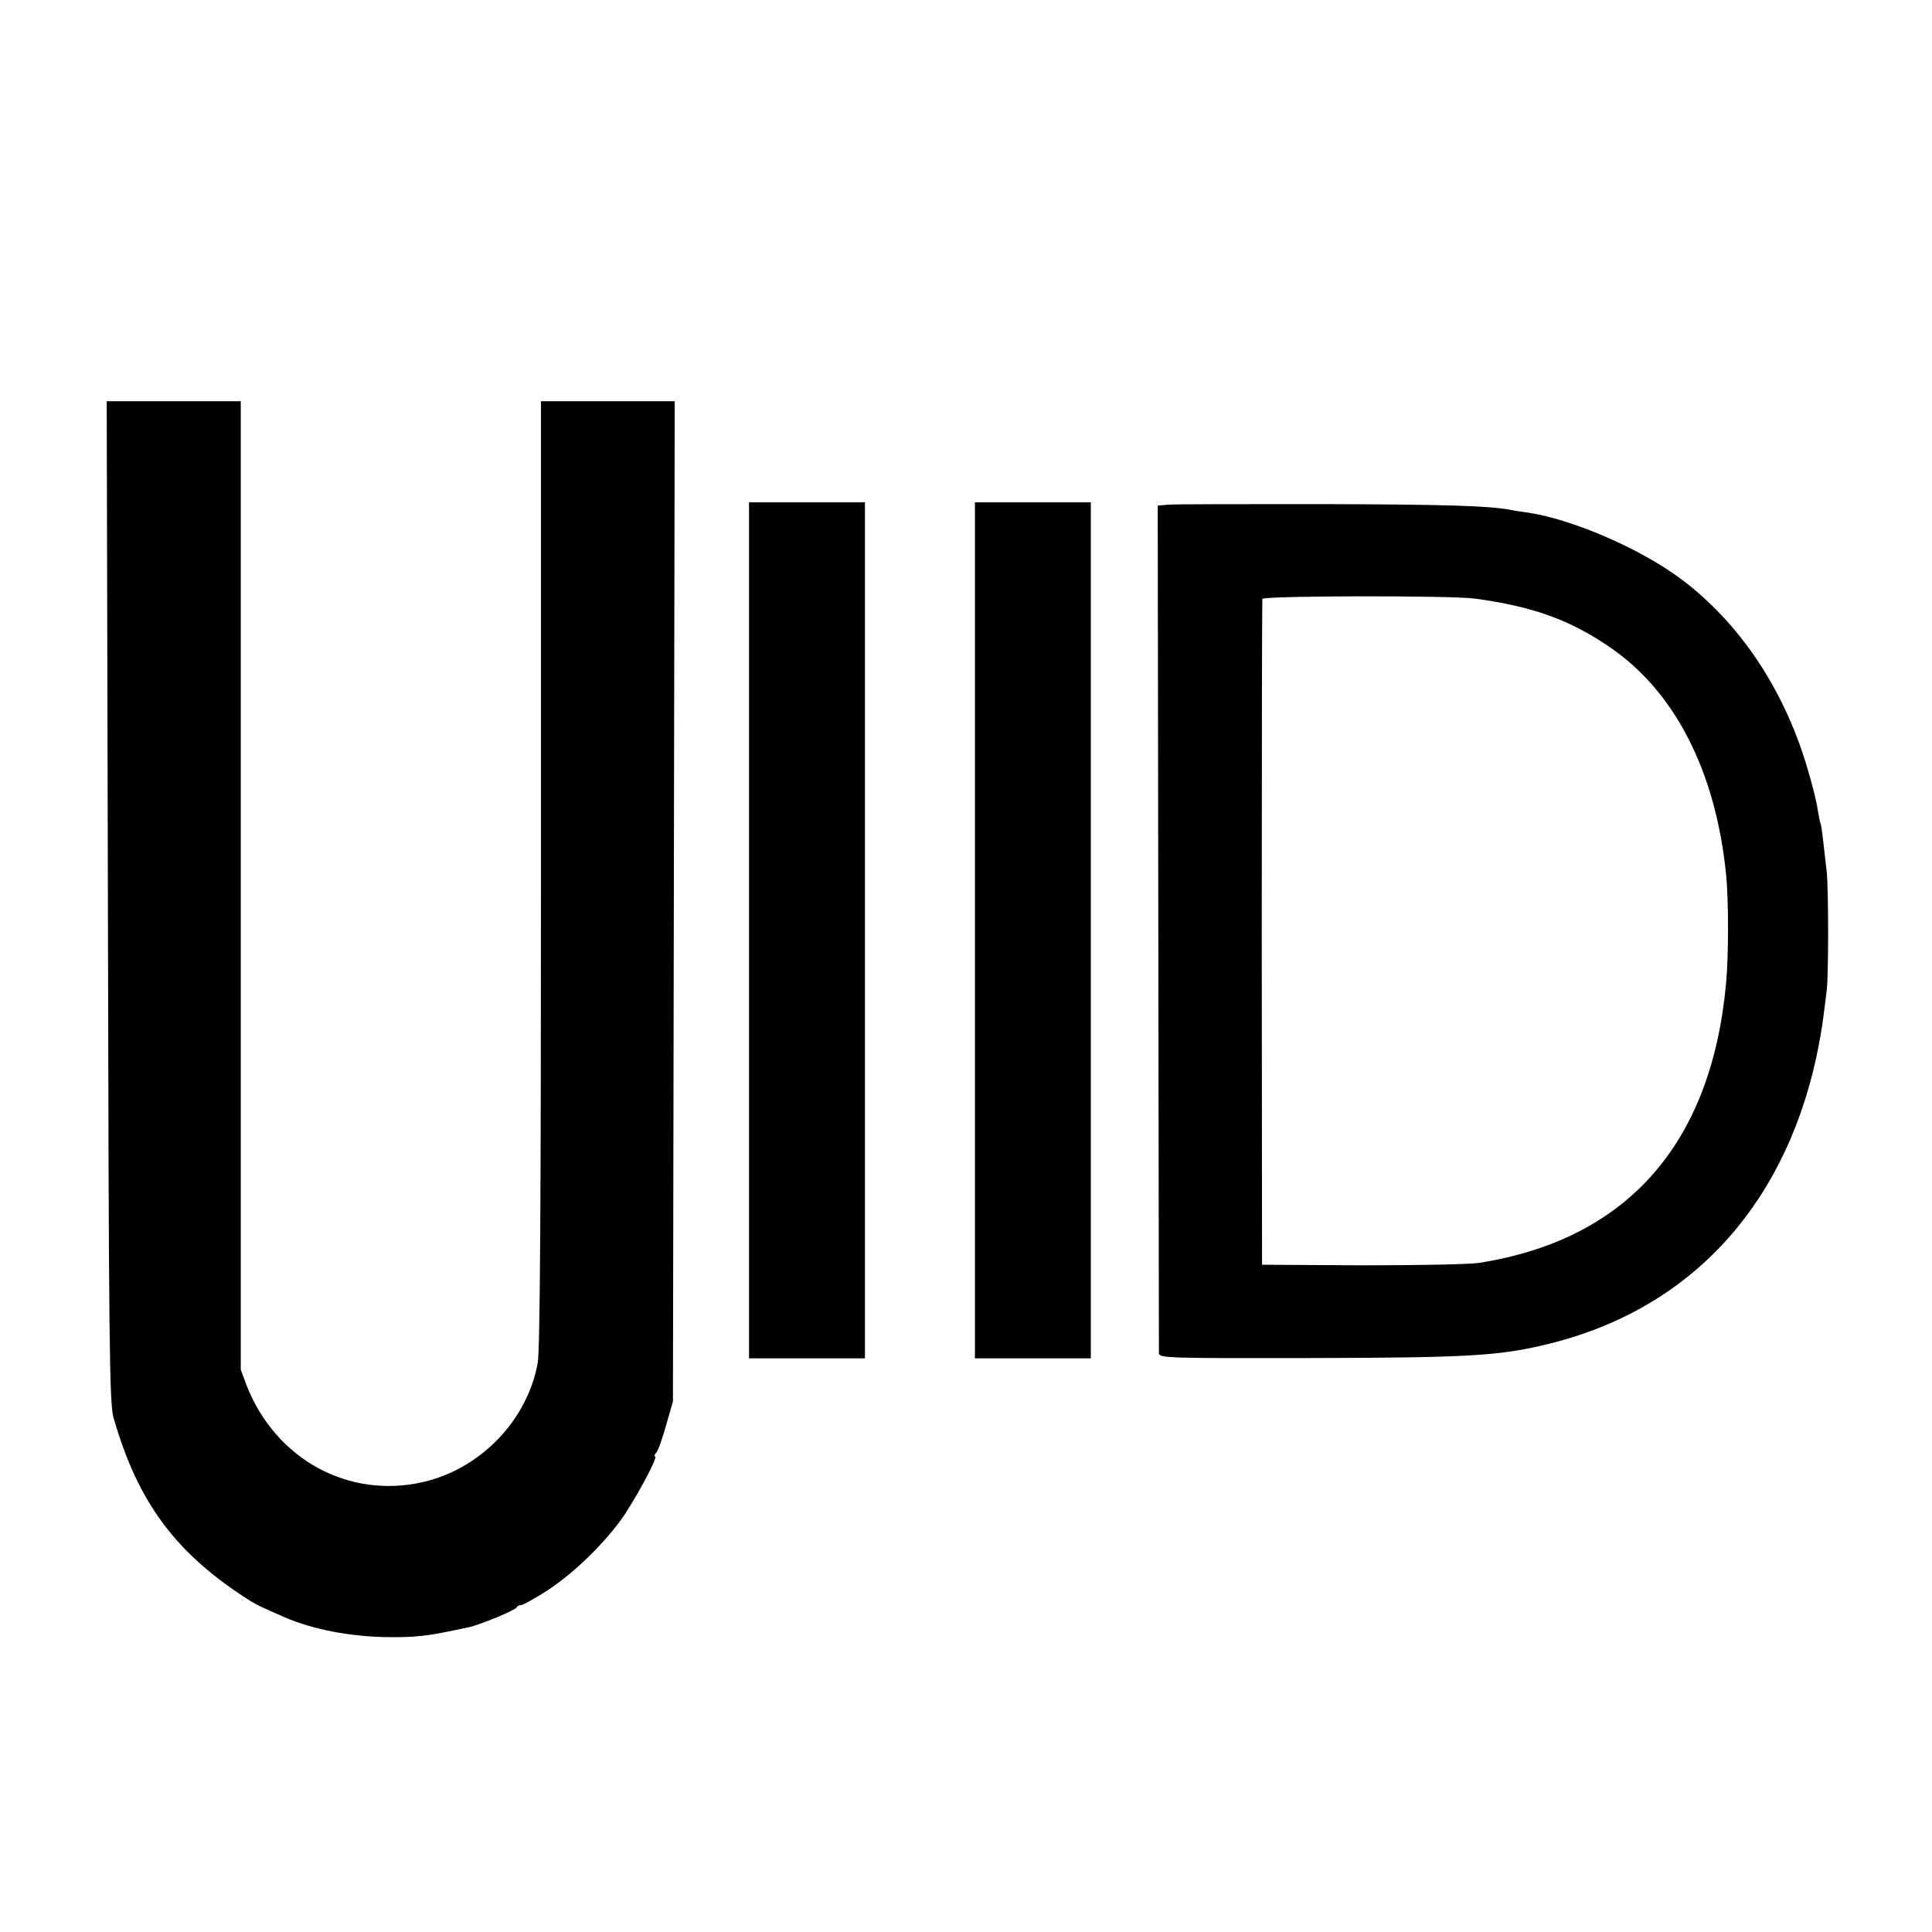 <?xml version="1.0" standalone="no"?>
<!DOCTYPE svg PUBLIC "-//W3C//DTD SVG 20010904//EN"
 "http://www.w3.org/TR/2001/REC-SVG-20010904/DTD/svg10.dtd">
<svg version="1.0" xmlns="http://www.w3.org/2000/svg"
 width="650pt" height="650pt" viewBox="0 0 650 650"
 preserveAspectRatio="xMidYMid meet">
<g transform="translate(0,650) scale(0.1,-0.1)"
fill="#000000" stroke="none">
<path d="M363 3468 c3 -1498 5 -1689 19 -1738 83 -288 211 -459 463 -618 20
-12 39 -21 110 -52 95 -42 226 -67 353 -68 85 -1 130 4 220 23 12 3 34 7 48
10 38 8 159 58 162 67 2 4 9 8 16 8 6 0 47 23 89 50 86 57 179 146 245 235 44
60 128 215 116 215 -4 0 -2 6 4 13 6 6 21 48 33 92 l23 80 3 1683 3 1682 -225
0 -225 0 0 -1588 c0 -1090 -3 -1607 -11 -1648 -35 -192 -191 -355 -385 -400
-251 -58 -496 76 -594 324 l-20 54 0 1629 0 1629 -225 0 -226 0 4 -1682z"/>
<path d="M2520 3370 l0 -1440 195 0 195 0 0 1440 0 1440 -195 0 -195 0 0
-1440z"/>
<path d="M3280 3370 l0 -1440 195 0 195 0 0 1440 0 1440 -195 0 -195 0 0
-1440z"/>
<path d="M3930 4802 l-35 -3 2 -1417 c1 -779 2 -1425 2 -1435 1 -16 30 -17
509 -16 515 1 630 7 783 43 481 111 806 453 919 965 10 47 21 109 24 136 4 28
9 70 12 95 6 51 6 335 0 395 -13 116 -18 160 -21 165 -2 3 -6 25 -10 48 -3 24
-19 87 -35 140 -78 263 -227 486 -423 633 -136 102 -364 201 -514 224 -21 3
-50 7 -63 10 -69 13 -210 18 -642 19 -260 0 -489 0 -508 -2z m1033 -316 c196
-27 318 -71 454 -164 218 -149 355 -417 390 -762 9 -86 9 -276 0 -370 -50
-540 -334 -861 -832 -939 -33 -5 -211 -8 -395 -8 l-334 2 -1 1115 c0 613 1
1120 2 1125 4 11 636 12 716 1z"/>
</g>
</svg>
